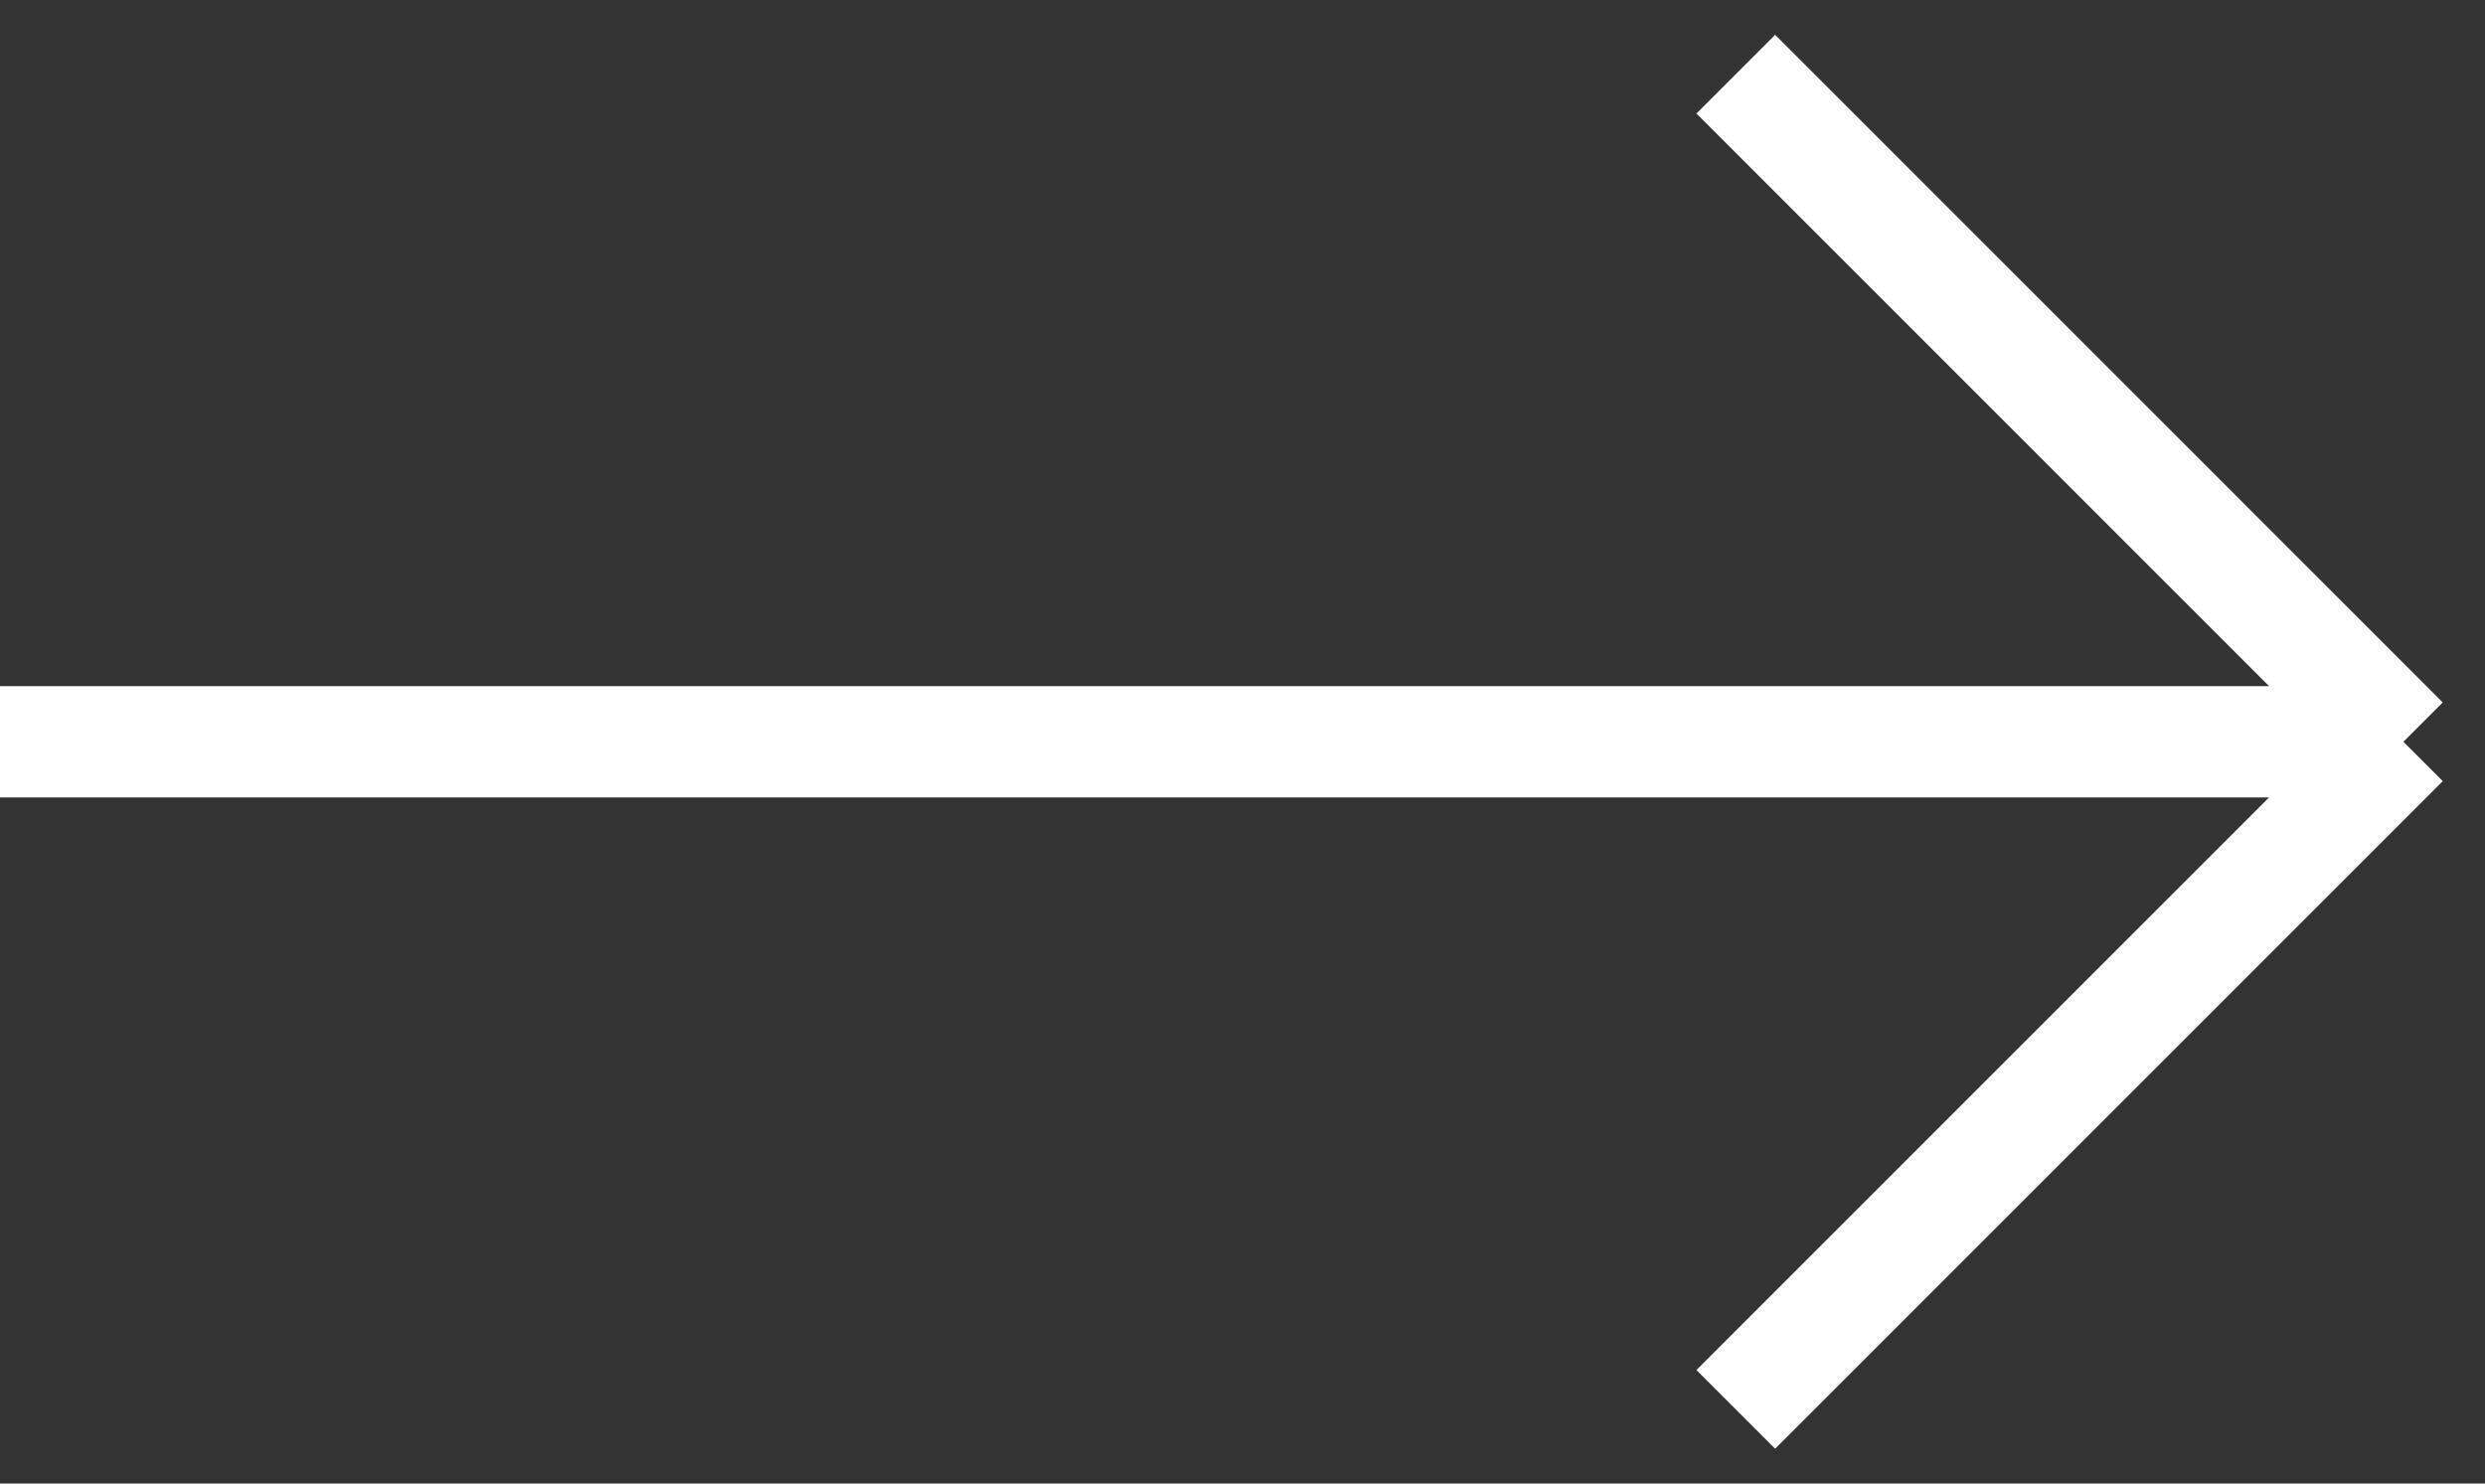 <svg width="67" height="40" viewBox="0 0 67 40" fill="none" xmlns="http://www.w3.org/2000/svg">
    <rect x="0" y="0" width="67" height="40" fill="#333333" stroke="none"/>
    <path d="M0 20H64.8M64.8 20L46.8 2M64.8 20L46.8 38" stroke="white" stroke-width="3"/>
    </svg>
    